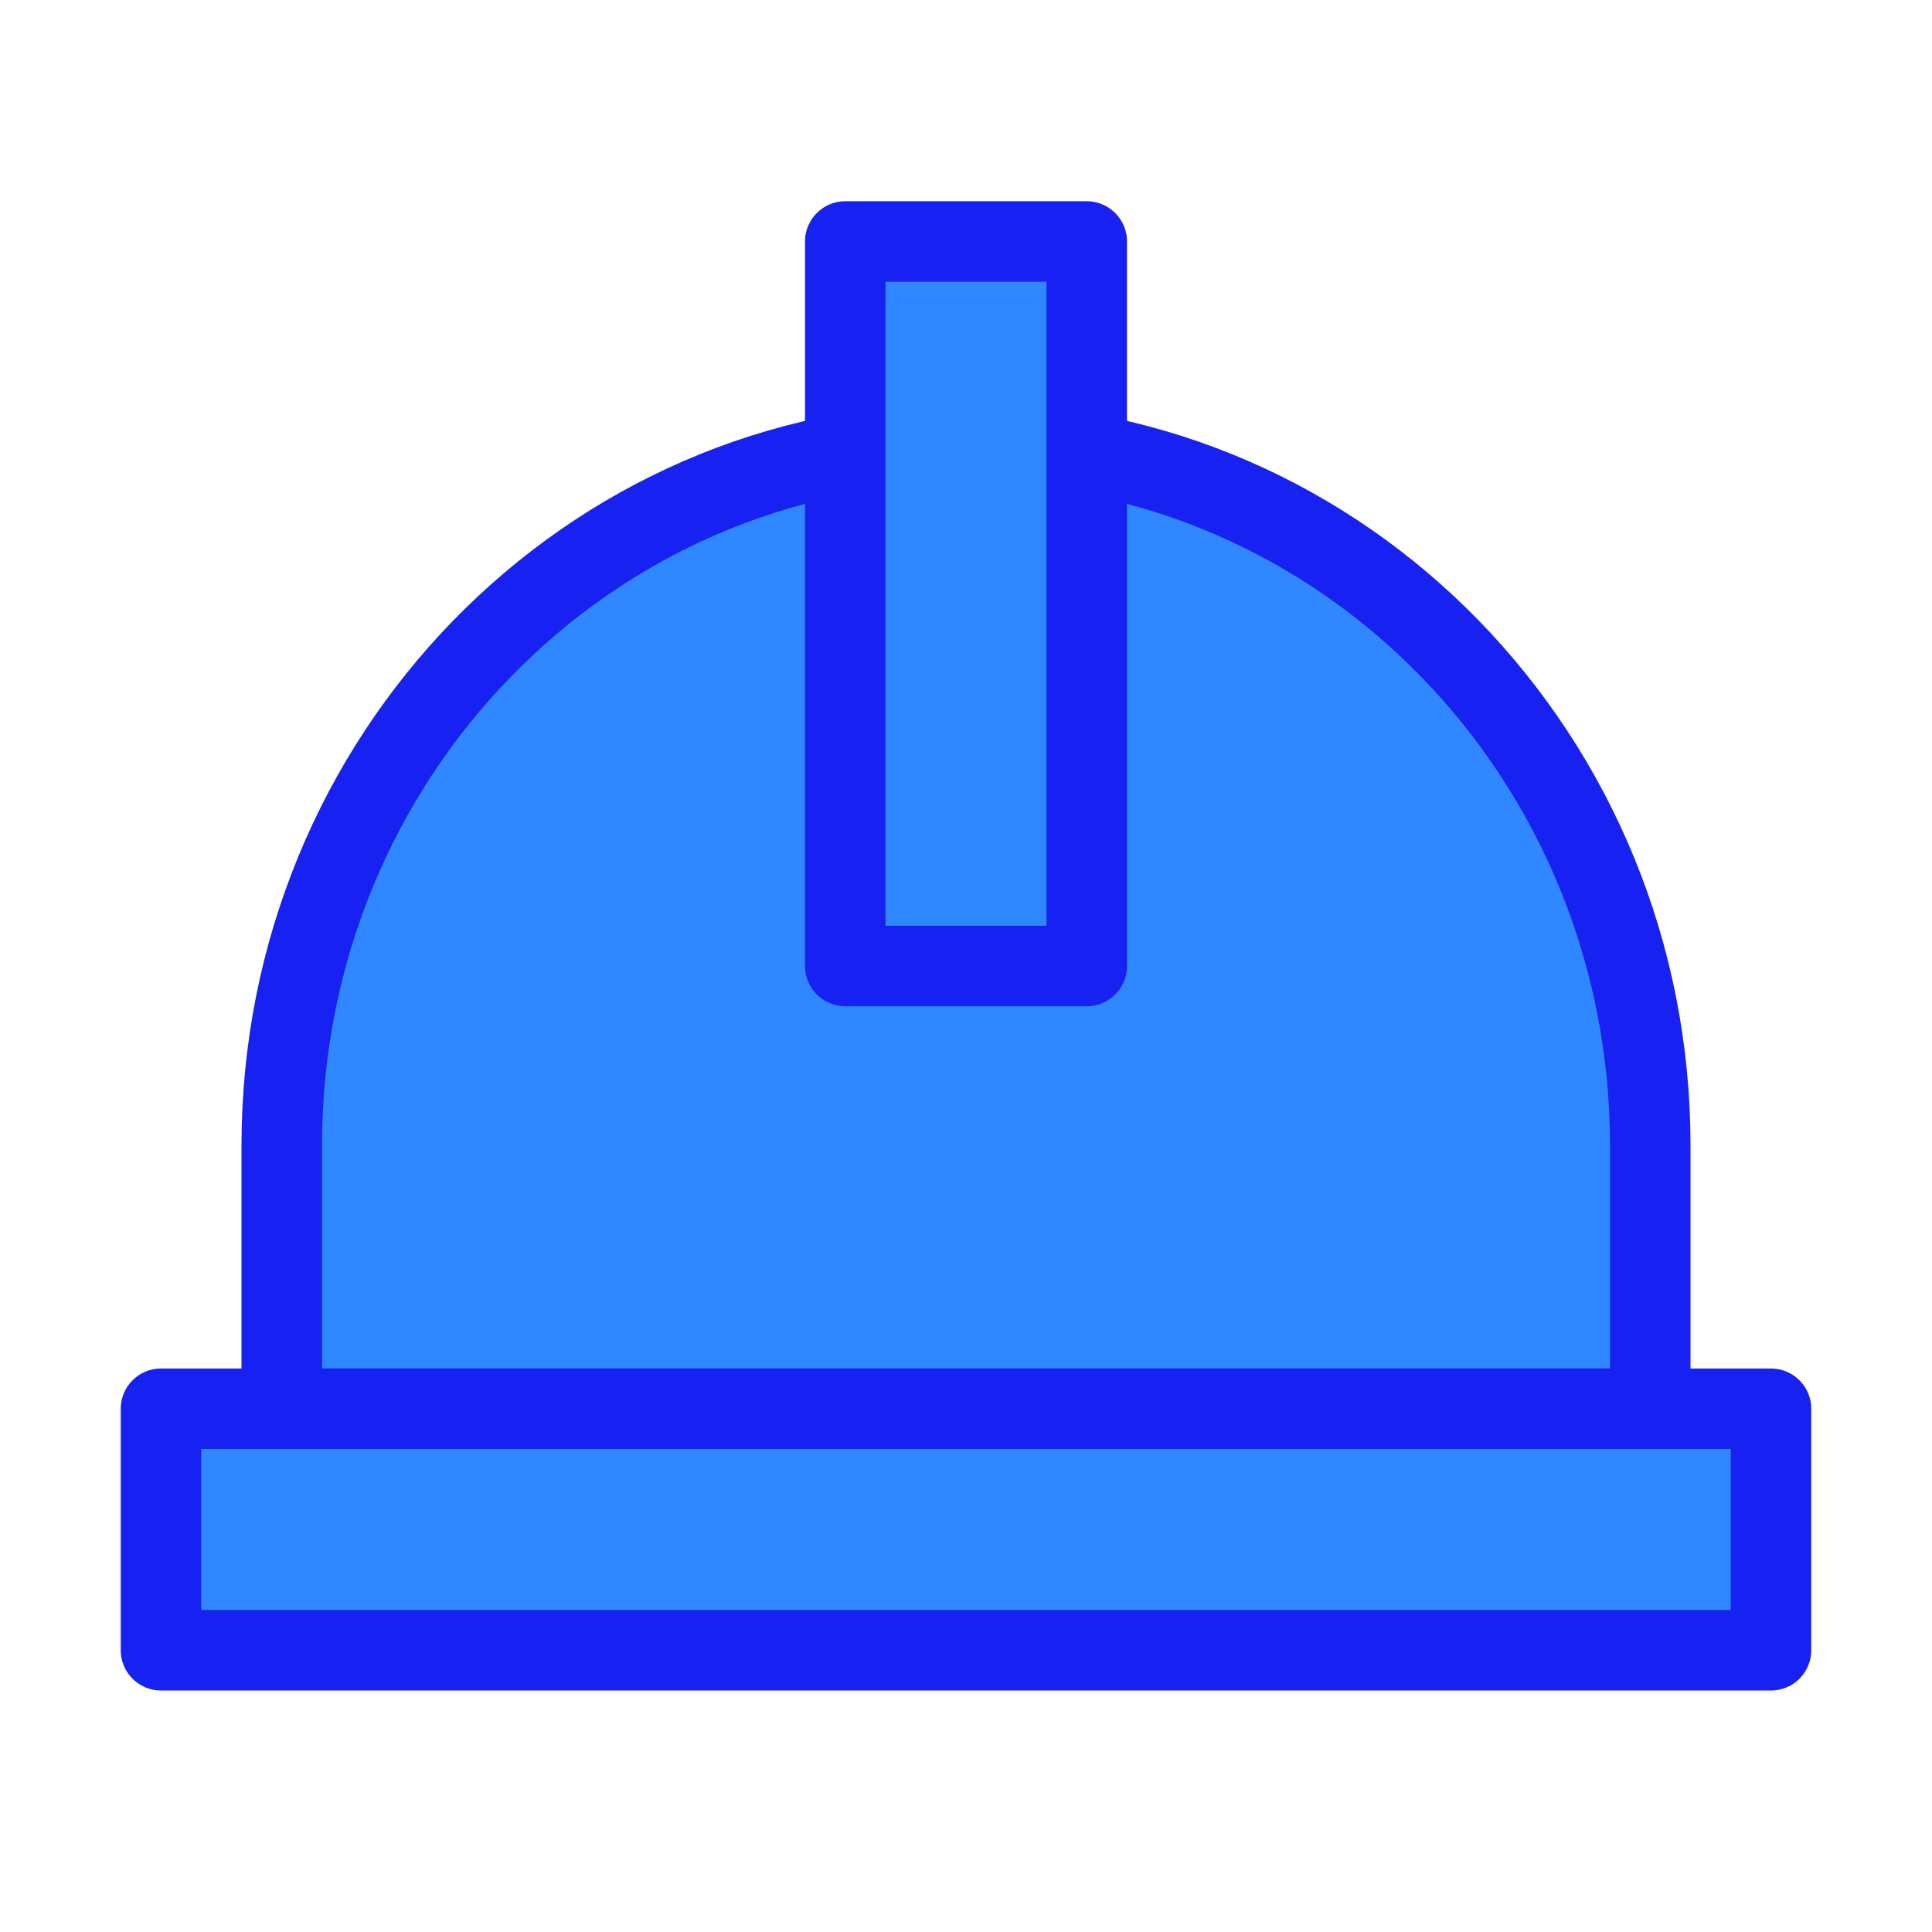 <?xml version="1.0" encoding="UTF-8"?><svg width="24" height="24" viewBox="0 0 48 48" fill="none" xmlns="http://www.w3.org/2000/svg"><path d="M24 11C14.611 11 7 18.815 7 28.454V35H41V28.454C41 18.815 33.389 11 24 11Z" fill="#2F88FF" stroke="#1721F1" stroke-width="2" stroke-linecap="round" stroke-linejoin="round"/><rect x="4" y="35" width="40" height="6" fill="#2F88FF" stroke="#1721F1" stroke-width="2" stroke-linecap="round" stroke-linejoin="round"/><rect x="21" y="6" width="6" height="18" fill="#2F88FF" stroke="#1721F1" stroke-width="2" stroke-linecap="round" stroke-linejoin="round"/></svg>